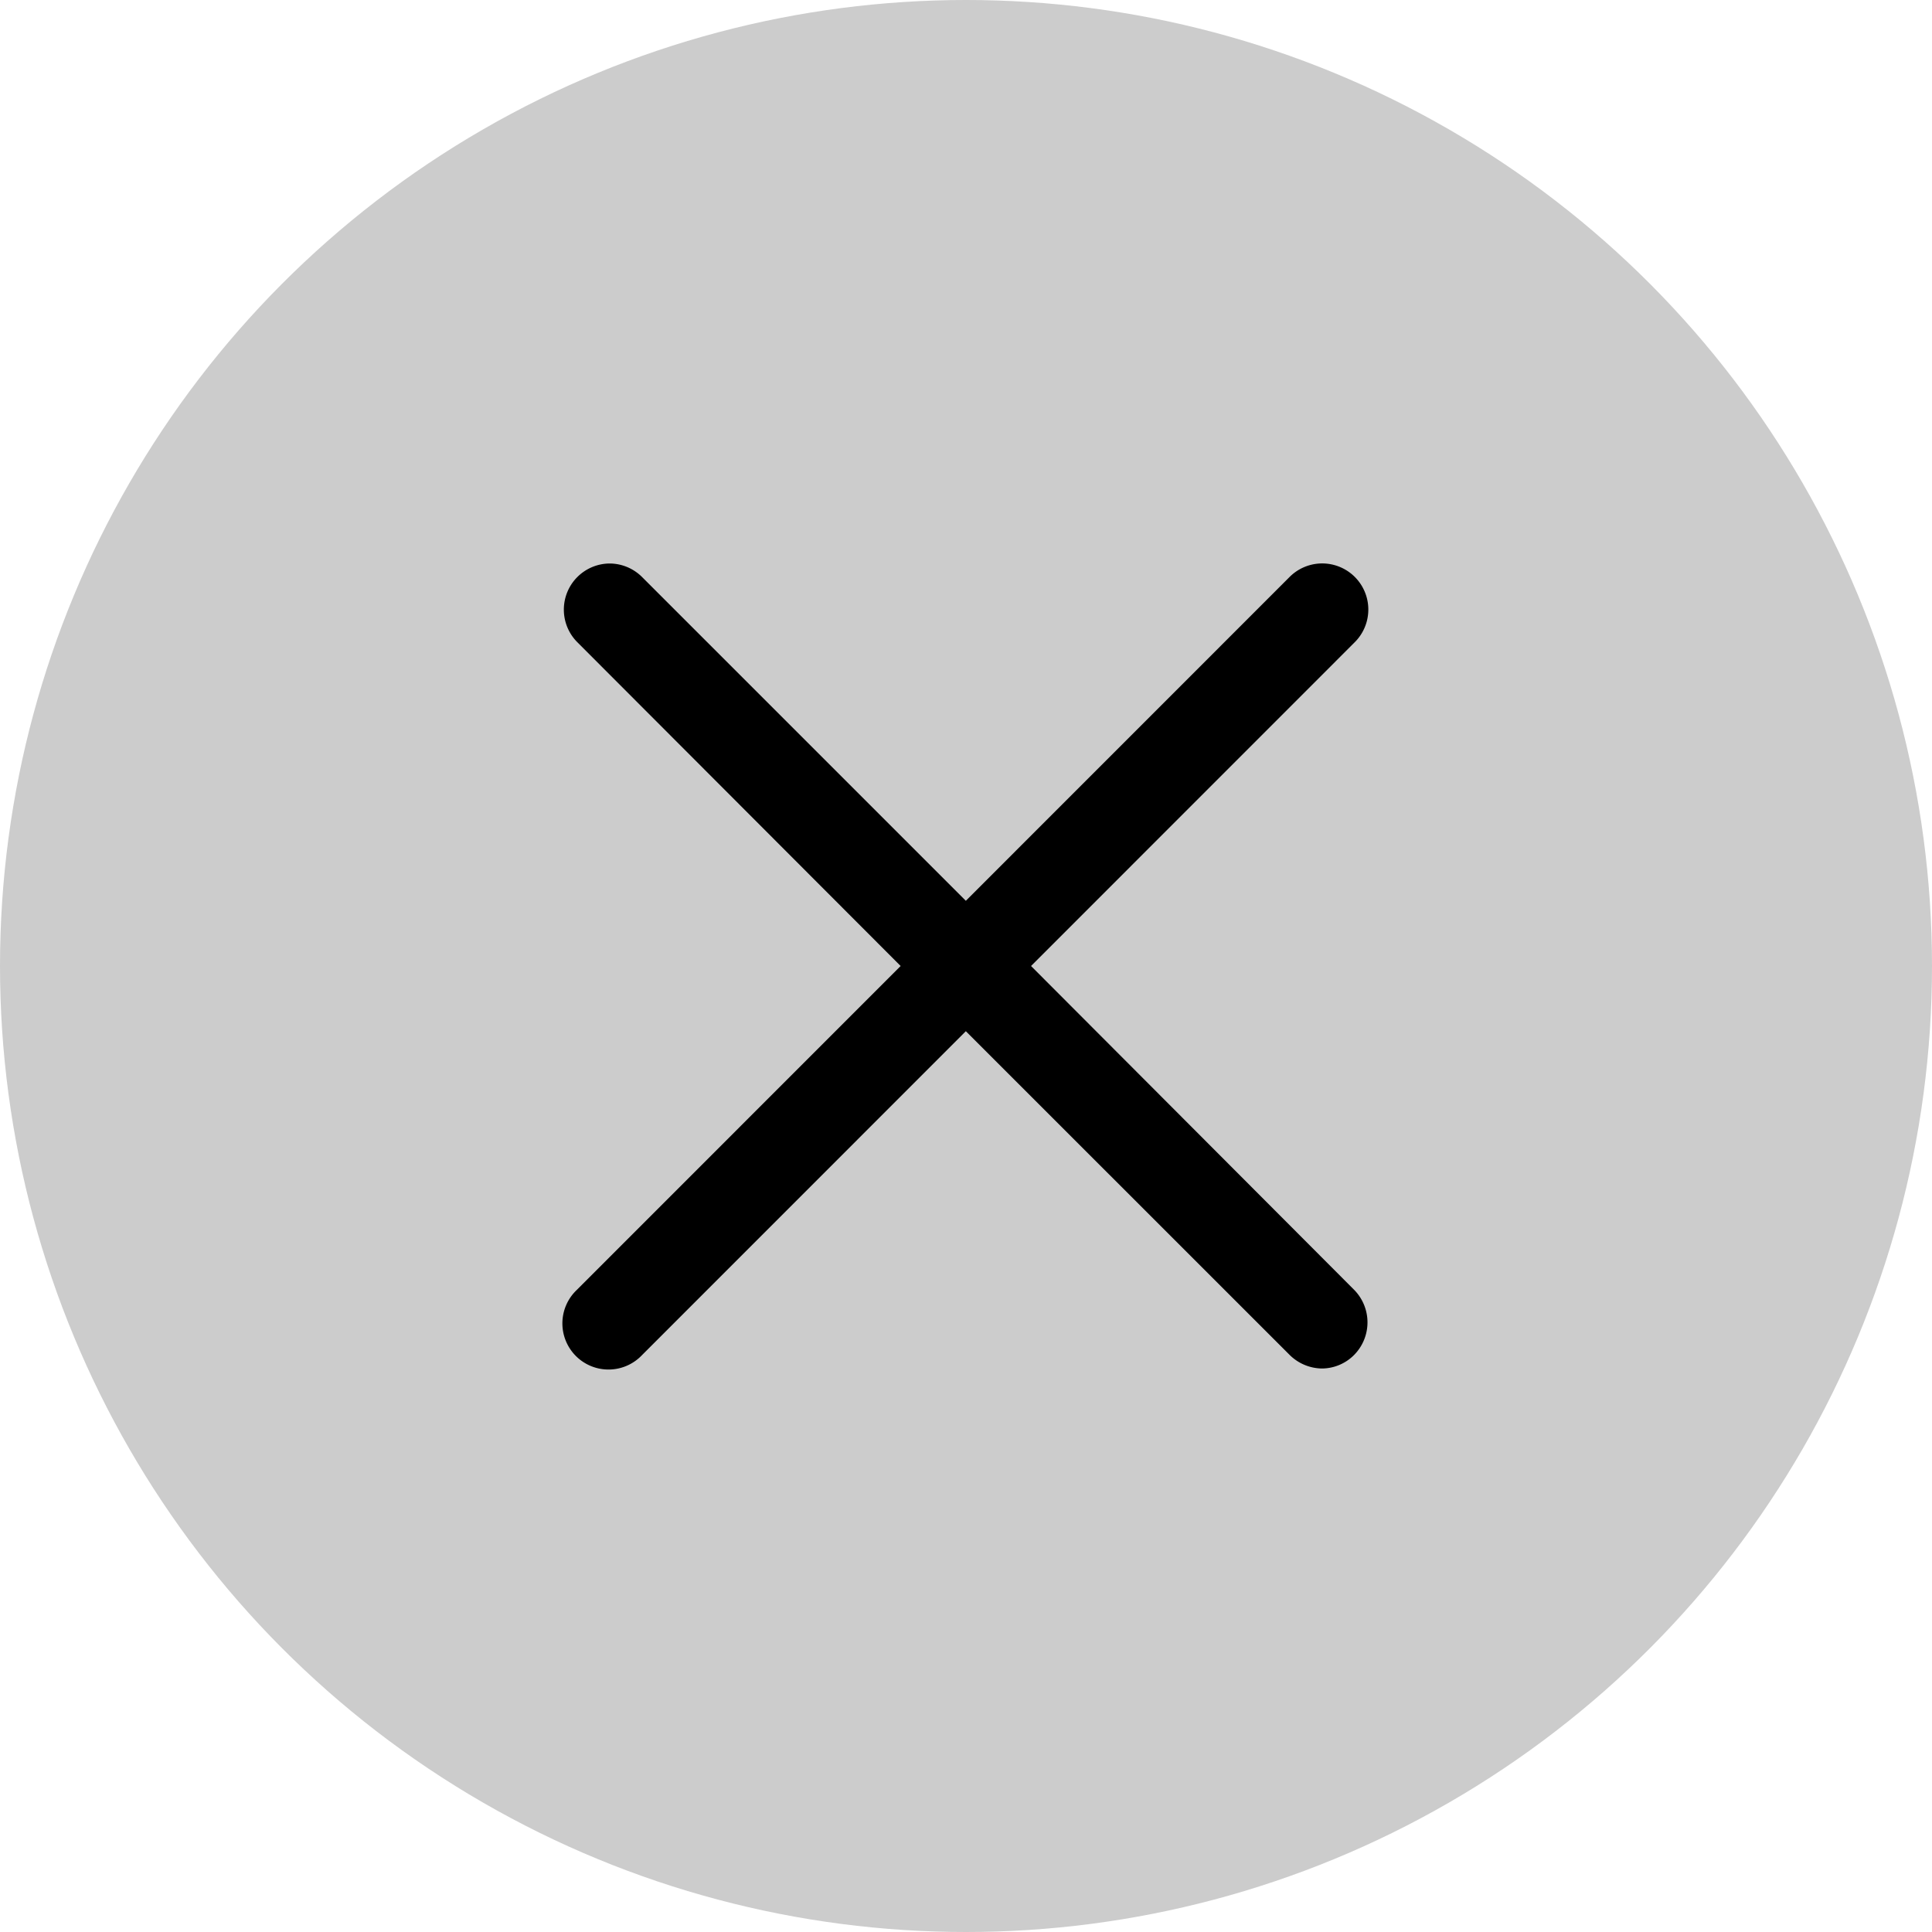 <svg xmlns="http://www.w3.org/2000/svg" width="24" height="24" viewBox="0 0 24 24"><defs><style>.a{fill:#ccc;}</style></defs><g transform="translate(-822 -481)"><circle class="a" cx="12" cy="12" r="12" transform="translate(822 481)"/><path d="M2.324,1.745a.573.573,0,0,0-.4.977L5.941,6.745,1.919,10.768a.573.573,0,1,0,.81.81L6.751,7.555l4.023,4.022a.58.58,0,0,0,.4.168.567.567,0,0,0,.4-.168.576.576,0,0,0,0-.81L7.561,6.745l4.022-4.023a.572.572,0,1,0-.81-.81L6.751,5.935,2.729,1.913a.574.574,0,0,0-.4-.168Z" transform="translate(827.247 486.255)"/></g></svg>